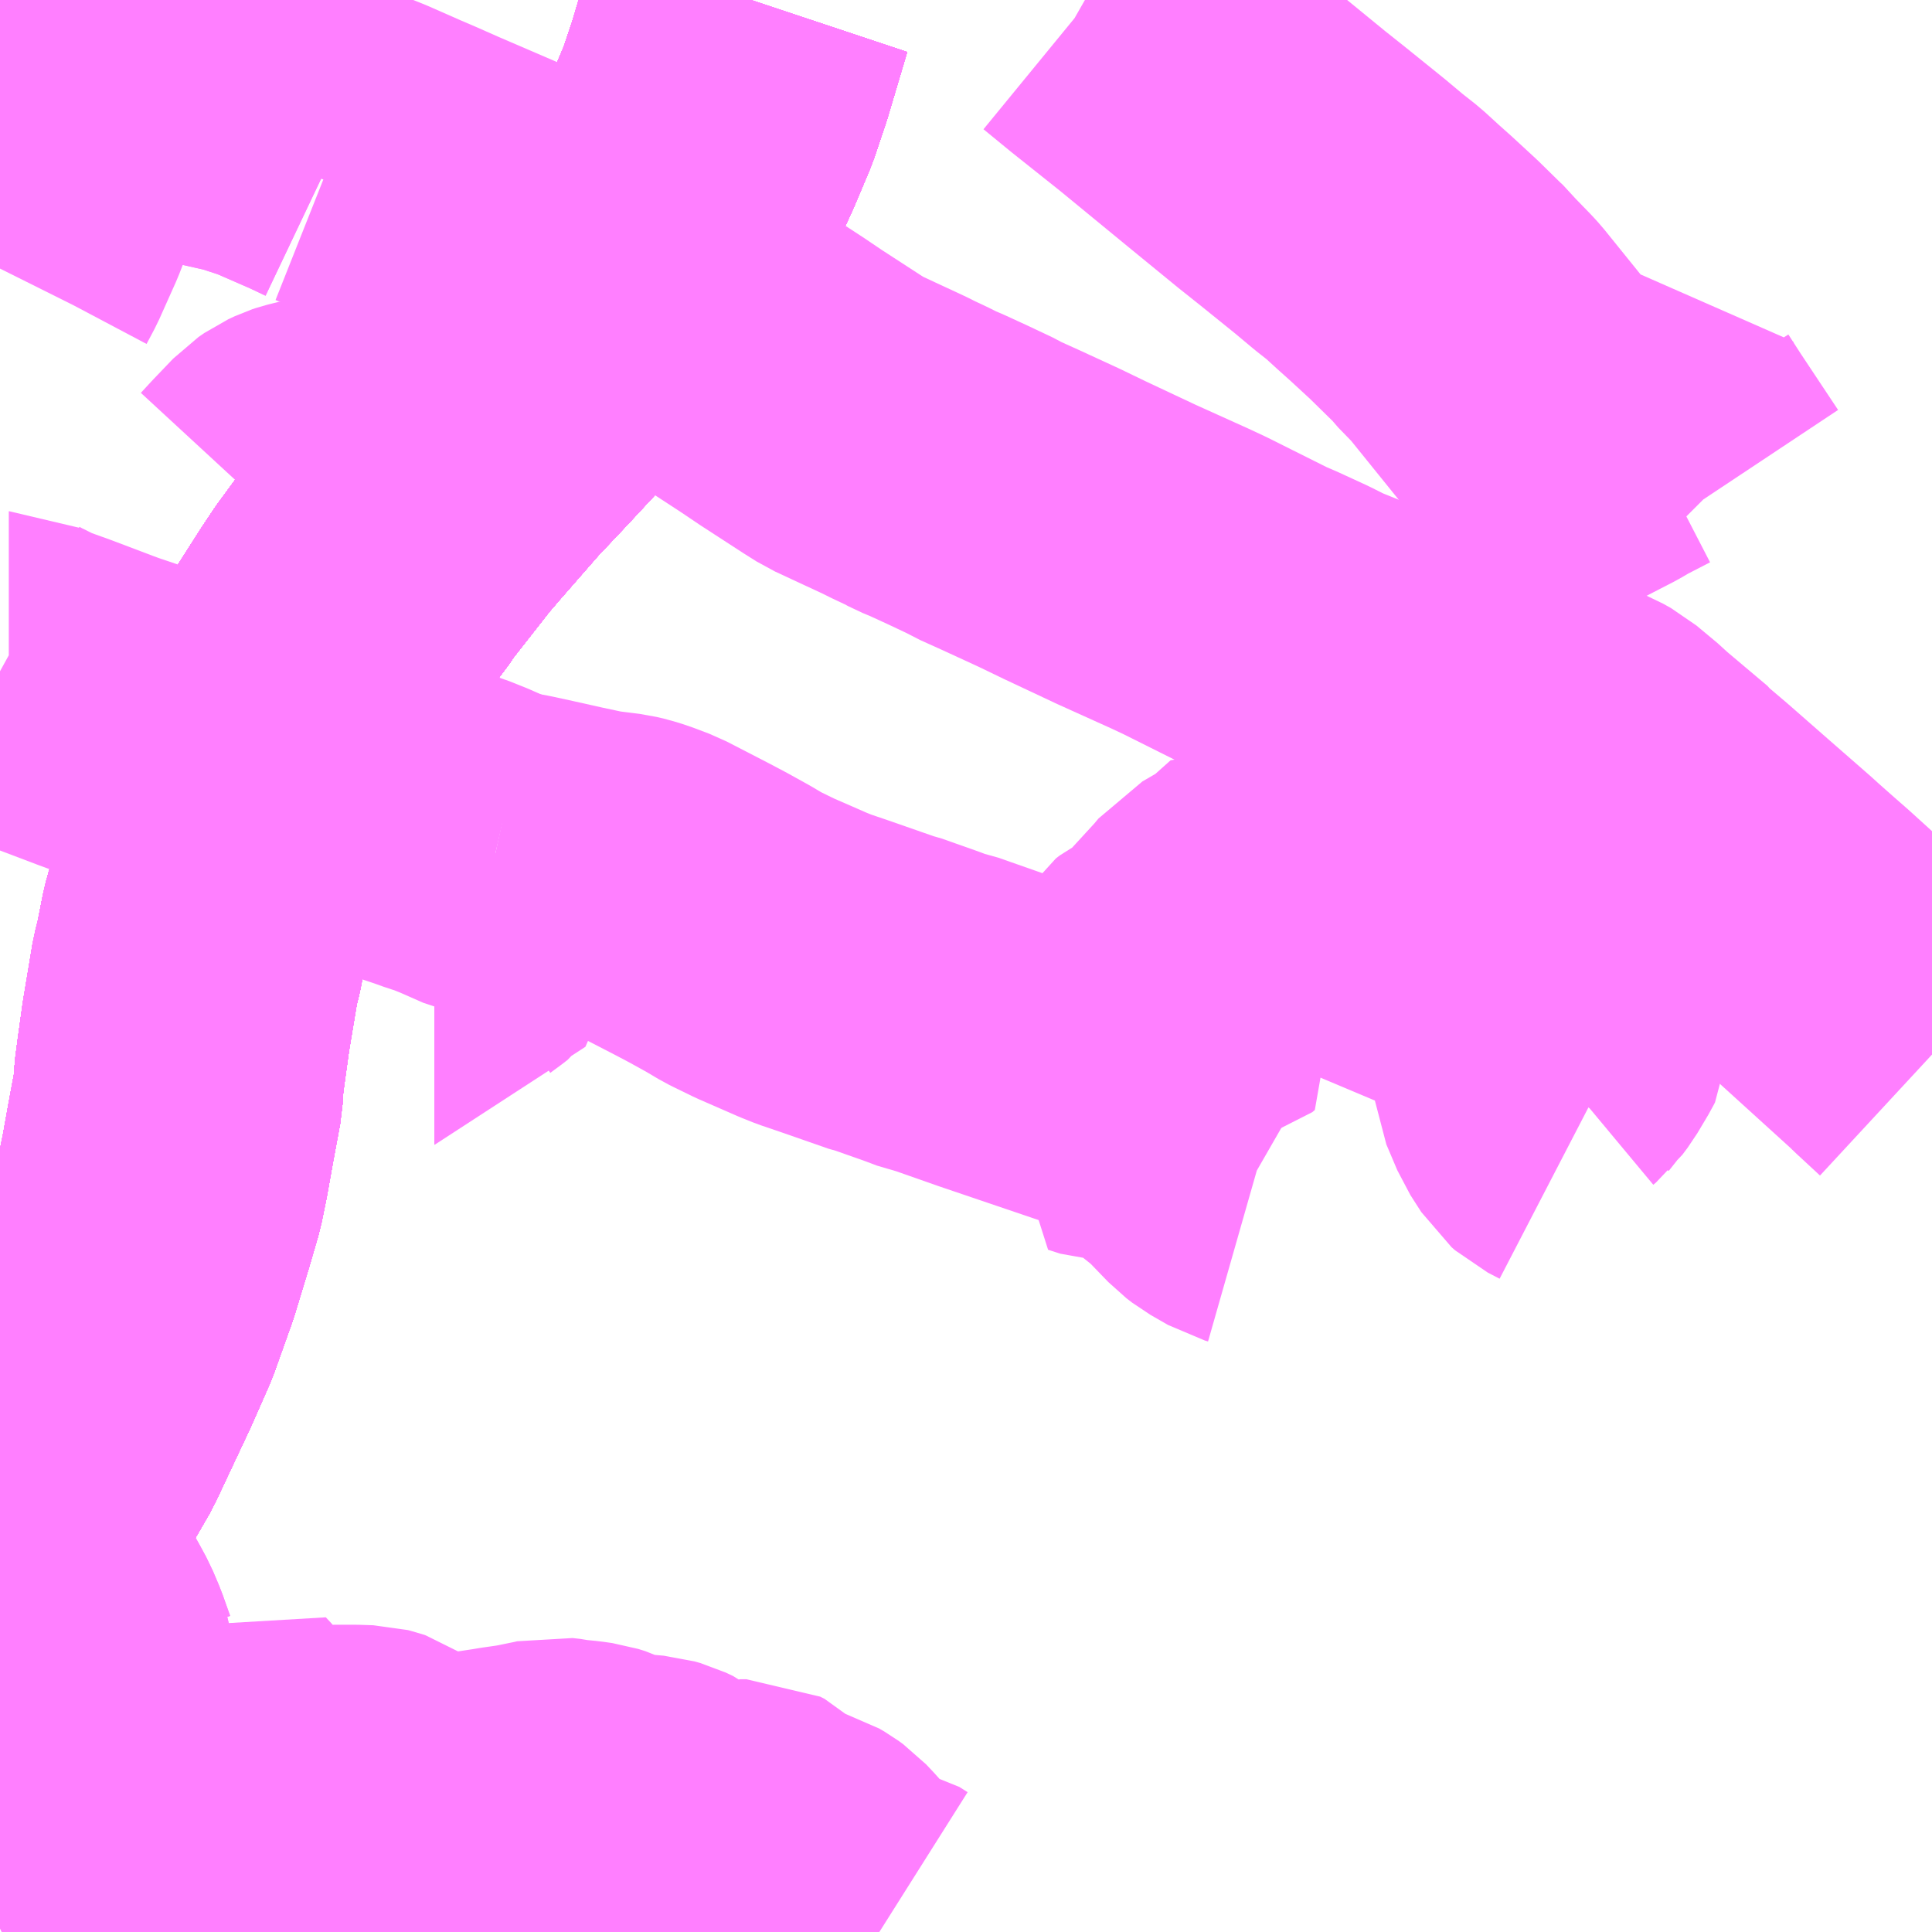 <?xml version="1.0" encoding="UTF-8"?>
<svg  xmlns="http://www.w3.org/2000/svg" xmlns:xlink="http://www.w3.org/1999/xlink" xmlns:go="http://purl.org/svgmap/profile" property="N07_001,N07_002,N07_003,N07_004,N07_005,N07_006,N07_007" viewBox="13741.699 -3682.617 4.395 4.395" go:dataArea="13741.69921875 -3682.6171875 4.39453125 4.39453125" >
<globalCoordinateSystem srsName="http://purl.org/crs/84" transform="matrix(100.0,0.0,0.0,-100.0,0.0,0.0)" />
<defs>
 <g id="p0" >
  <circle cx="0.0" cy="0.0" r="3" stroke="green" stroke-width="0.75" vector-effect="non-scaling-stroke" />
 </g>
</defs>
<g fill="none" fill-rule="evenodd" stroke="#FF00FF" stroke-width="0.75" opacity="0.5" vector-effect="non-scaling-stroke" stroke-linejoin="bevel" >
<path content="1,JRバス関東（株）,金沢エクスプレス/ドリーム金沢号/青春ドリーム金沢号,6.0,6.0,6.0," xlink:title="1" d="M13743.407,-3682.617L13743.403,-3682.605L13743.358,-3682.454L13743.332,-3682.377L13743.297,-3682.294L13743.258,-3682.209L13743.21,-3682.127L13743.202,-3682.116L13743.159,-3682.047L13743.108,-3681.971L13743.095,-3681.957L13743.043,-3681.893L13742.983,-3681.822L13742.917,-3681.749L13742.851,-3681.678L13742.783,-3681.606L13742.686,-3681.495L13742.675,-3681.482L13742.662,-3681.467L13742.65,-3681.452L13742.563,-3681.341L13742.557,-3681.331L13742.53,-3681.295L13742.497,-3681.25L13742.473,-3681.214L13742.413,-3681.12L13742.379,-3681.059L13742.343,-3680.993L13742.306,-3680.923L13742.272,-3680.85L13742.245,-3680.775L13742.218,-3680.698L13742.2,-3680.639L13742.183,-3680.576L13742.165,-3680.511L13742.151,-3680.44L13742.143,-3680.408L13742.122,-3680.282L13742.111,-3680.203L13742.106,-3680.165L13742.104,-3680.129L13742.088,-3680.043L13742.074,-3679.965L13742.063,-3679.911L13742.042,-3679.839L13742.01,-3679.734L13741.969,-3679.619L13741.755,-3679.681L13741.928,-3679.526L13741.85,-3679.36L13741.813,-3679.296L13741.79,-3679.256L13741.729,-3679.158L13741.699,-3679.115"/>
<path content="1,加越能鉄道（株）,東京行き（高速バス）,2.0,2.0,2.0," xlink:title="1" d="M13741.699,-3679.115L13741.729,-3679.158L13741.79,-3679.256L13741.813,-3679.296L13741.85,-3679.36L13741.928,-3679.526L13741.969,-3679.619L13742.01,-3679.734L13742.042,-3679.839L13742.063,-3679.911L13742.074,-3679.965L13742.088,-3680.043L13742.104,-3680.129L13742.106,-3680.165L13742.111,-3680.203L13742.122,-3680.282L13742.143,-3680.408L13742.151,-3680.44L13742.165,-3680.511L13742.183,-3680.576L13742.2,-3680.639L13742.218,-3680.698L13742.245,-3680.775L13742.272,-3680.85L13742.306,-3680.923L13742.343,-3680.993L13742.379,-3681.059L13742.413,-3681.12L13742.473,-3681.214L13742.497,-3681.25L13742.53,-3681.295L13742.557,-3681.331L13742.563,-3681.341L13742.65,-3681.452L13742.662,-3681.467L13742.675,-3681.482L13742.686,-3681.495L13742.783,-3681.606L13742.851,-3681.678L13742.917,-3681.749L13742.983,-3681.822L13743.043,-3681.893L13743.095,-3681.957L13743.108,-3681.971L13743.159,-3682.047L13743.202,-3682.116L13743.21,-3682.127L13743.258,-3682.209L13743.297,-3682.294L13743.332,-3682.377L13743.358,-3682.454L13743.403,-3682.605L13743.407,-3682.617"/>
<path content="1,北陸鉄道（株）,高速バス　金沢⇔仙台,1.0,1.0,1.0," xlink:title="1" d="M13743.407,-3682.617L13743.403,-3682.605L13743.358,-3682.454L13743.332,-3682.377L13743.297,-3682.294L13743.258,-3682.209L13743.21,-3682.127L13743.202,-3682.116L13743.159,-3682.047L13743.108,-3681.971L13743.095,-3681.957L13743.043,-3681.893L13742.983,-3681.822L13742.917,-3681.749L13742.851,-3681.678L13742.783,-3681.606L13742.686,-3681.495L13742.675,-3681.482L13742.662,-3681.467L13742.65,-3681.452L13742.563,-3681.341L13742.557,-3681.331L13742.53,-3681.295L13742.497,-3681.25L13742.473,-3681.214L13742.413,-3681.12L13742.379,-3681.059L13742.343,-3680.993L13742.306,-3680.923L13742.272,-3680.85L13742.245,-3680.775L13742.218,-3680.698L13742.2,-3680.639L13742.183,-3680.576L13742.165,-3680.511L13742.151,-3680.44L13742.143,-3680.408L13742.122,-3680.282L13742.111,-3680.203L13742.106,-3680.165L13742.104,-3680.129L13742.088,-3680.043L13742.074,-3679.965L13742.063,-3679.911L13742.042,-3679.839L13742.01,-3679.734L13741.969,-3679.619L13741.928,-3679.526L13741.85,-3679.36L13741.813,-3679.296L13741.79,-3679.256L13741.729,-3679.158L13741.699,-3679.115"/>
<path content="1,北陸鉄道（株）,高速バス　金沢⇔新潟,2.0,2.0,2.0," xlink:title="1" d="M13741.699,-3679.115L13741.729,-3679.158L13741.79,-3679.256L13741.813,-3679.296L13741.85,-3679.36L13741.928,-3679.526L13741.969,-3679.619L13742.01,-3679.734L13742.042,-3679.839L13742.063,-3679.911L13742.074,-3679.965L13742.088,-3680.043L13742.104,-3680.129L13742.106,-3680.165L13742.111,-3680.203L13742.122,-3680.282L13742.143,-3680.408L13742.151,-3680.44L13742.165,-3680.511L13742.183,-3680.576L13742.2,-3680.639L13742.218,-3680.698L13742.245,-3680.775L13742.272,-3680.85L13742.306,-3680.923L13742.343,-3680.993L13742.379,-3681.059L13742.413,-3681.12L13742.473,-3681.214L13742.497,-3681.25L13742.53,-3681.295L13742.557,-3681.331L13742.563,-3681.341L13742.65,-3681.452L13742.662,-3681.467L13742.675,-3681.482L13742.686,-3681.495L13742.783,-3681.606L13742.851,-3681.678L13742.917,-3681.749L13742.983,-3681.822L13743.043,-3681.893L13743.095,-3681.957L13743.108,-3681.971L13743.159,-3682.047L13743.202,-3682.116L13743.21,-3682.127L13743.258,-3682.209L13743.297,-3682.294L13743.332,-3682.377L13743.358,-3682.454L13743.403,-3682.605L13743.407,-3682.617"/>
<path content="1,北陸鉄道（株）,高速バス　金沢⇔渋谷八王子,2.0,2.0,2.0," xlink:title="1" d="M13741.699,-3679.115L13741.729,-3679.158L13741.79,-3679.256L13741.813,-3679.296L13741.85,-3679.36L13741.928,-3679.526L13741.969,-3679.619L13742.01,-3679.734L13742.042,-3679.839L13742.063,-3679.911L13742.074,-3679.965L13742.088,-3680.043L13742.104,-3680.129L13742.106,-3680.165L13742.111,-3680.203L13742.122,-3680.282L13742.143,-3680.408L13742.151,-3680.44L13742.165,-3680.511L13742.183,-3680.576L13742.2,-3680.639L13742.218,-3680.698L13742.245,-3680.775L13742.272,-3680.85L13742.306,-3680.923L13742.343,-3680.993L13742.379,-3681.059L13742.413,-3681.12L13742.473,-3681.214L13742.497,-3681.25L13742.53,-3681.295L13742.557,-3681.331L13742.563,-3681.341L13742.65,-3681.452L13742.662,-3681.467L13742.675,-3681.482L13742.686,-3681.495L13742.783,-3681.606L13742.851,-3681.678L13742.917,-3681.749L13742.983,-3681.822L13743.043,-3681.893L13743.095,-3681.957L13743.108,-3681.971L13743.159,-3682.047L13743.202,-3682.116L13743.21,-3682.127L13743.258,-3682.209L13743.297,-3682.294L13743.332,-3682.377L13743.358,-3682.454L13743.403,-3682.605L13743.407,-3682.617"/>
<path content="1,南海バス（株）,堺・大阪（なんば）・京都⇔柏崎・長岡・三条（新潟）,1.0,1.0,1.0," xlink:title="1" d="M13741.699,-3679.115L13741.729,-3679.158L13741.79,-3679.256L13741.813,-3679.296L13741.85,-3679.36L13741.928,-3679.526L13741.969,-3679.619L13742.01,-3679.734L13742.042,-3679.839L13742.063,-3679.911L13742.074,-3679.965L13742.088,-3680.043L13742.104,-3680.129L13742.106,-3680.165L13742.111,-3680.203L13742.122,-3680.282L13742.143,-3680.408L13742.151,-3680.44L13742.165,-3680.511L13742.183,-3680.576L13742.2,-3680.639L13742.218,-3680.698L13742.245,-3680.775L13742.272,-3680.85L13742.306,-3680.923L13742.343,-3680.993L13742.379,-3681.059L13742.413,-3681.12L13742.473,-3681.214L13742.497,-3681.25L13742.53,-3681.295L13742.557,-3681.331L13742.563,-3681.341L13742.65,-3681.452L13742.662,-3681.467L13742.675,-3681.482L13742.686,-3681.495L13742.783,-3681.606L13742.851,-3681.678L13742.917,-3681.749L13742.983,-3681.822L13743.043,-3681.893L13743.095,-3681.957L13743.108,-3681.971L13743.159,-3682.047L13743.202,-3682.116L13743.21,-3682.127L13743.258,-3682.209L13743.297,-3682.294L13743.332,-3682.377L13743.358,-3682.454L13743.403,-3682.605L13743.407,-3682.617"/>
<path content="1,宮城交通（株）,エトアール,1.0,1.0,1.0," xlink:title="1" d="M13741.699,-3679.115L13741.729,-3679.158L13741.79,-3679.256L13741.813,-3679.296L13741.85,-3679.36L13741.928,-3679.526L13741.969,-3679.619L13742.01,-3679.734L13742.042,-3679.839L13742.063,-3679.911L13742.074,-3679.965L13742.088,-3680.043L13742.104,-3680.129L13742.106,-3680.165L13742.111,-3680.203L13742.122,-3680.282L13742.143,-3680.408L13742.151,-3680.44L13742.165,-3680.511L13742.183,-3680.576L13742.2,-3680.639L13742.218,-3680.698L13742.245,-3680.775L13742.272,-3680.85L13742.306,-3680.923L13742.343,-3680.993L13742.379,-3681.059L13742.413,-3681.12L13742.473,-3681.214L13742.497,-3681.25L13742.53,-3681.295L13742.557,-3681.331L13742.563,-3681.341L13742.65,-3681.452L13742.662,-3681.467L13742.675,-3681.482L13742.686,-3681.495L13742.783,-3681.606L13742.851,-3681.678L13742.917,-3681.749L13742.983,-3681.822L13743.043,-3681.893L13743.095,-3681.957L13743.108,-3681.971L13743.159,-3682.047L13743.202,-3682.116L13743.21,-3682.127L13743.258,-3682.209L13743.297,-3682.294L13743.332,-3682.377L13743.358,-3682.454L13743.403,-3682.605L13743.407,-3682.617"/>
<path content="1,宮城交通（株）,仙台～富山線,1.0,1.0,1.0," xlink:title="1" d="M13741.699,-3679.115L13741.729,-3679.158L13741.79,-3679.256L13741.813,-3679.296L13741.85,-3679.36L13741.928,-3679.526L13741.969,-3679.619L13742.01,-3679.734L13742.042,-3679.839L13742.063,-3679.911L13742.074,-3679.965L13742.088,-3680.043L13742.104,-3680.129L13742.106,-3680.165L13742.111,-3680.203L13742.122,-3680.282L13742.143,-3680.408L13742.151,-3680.44L13742.165,-3680.511L13742.183,-3680.576L13742.2,-3680.639L13742.218,-3680.698L13742.245,-3680.775L13742.272,-3680.85L13742.306,-3680.923L13742.343,-3680.993L13742.379,-3681.059L13742.413,-3681.12L13742.473,-3681.214L13742.497,-3681.25L13742.53,-3681.295L13742.557,-3681.331L13742.563,-3681.341L13742.65,-3681.452L13742.662,-3681.467L13742.675,-3681.482L13742.686,-3681.495L13742.783,-3681.606L13742.851,-3681.678L13742.917,-3681.749L13742.983,-3681.822L13743.043,-3681.893L13743.095,-3681.957L13743.108,-3681.971L13743.159,-3682.047L13743.202,-3682.116L13743.21,-3682.127L13743.258,-3682.209L13743.297,-3682.294L13743.332,-3682.377L13743.358,-3682.454L13743.403,-3682.605L13743.407,-3682.617"/>
<path content="1,富山地方鉄道（株）,仙台（高速バス）,1.0,1.0,1.0," xlink:title="1" d="M13741.699,-3679.115L13741.729,-3679.158L13741.79,-3679.256L13741.813,-3679.296L13741.85,-3679.36L13741.928,-3679.526L13741.969,-3679.619L13742.01,-3679.734L13742.042,-3679.839L13742.063,-3679.911L13742.074,-3679.965L13742.088,-3680.043L13742.104,-3680.129L13742.106,-3680.165L13742.111,-3680.203L13742.122,-3680.282L13742.143,-3680.408L13742.151,-3680.44L13742.165,-3680.511L13742.183,-3680.576L13742.2,-3680.639L13742.218,-3680.698L13742.245,-3680.775L13742.272,-3680.85L13742.306,-3680.923L13742.343,-3680.993L13742.379,-3681.059L13742.413,-3681.12L13742.473,-3681.214L13742.497,-3681.25L13742.53,-3681.295L13742.557,-3681.331L13742.563,-3681.341L13742.65,-3681.452L13742.662,-3681.467L13742.675,-3681.482L13742.686,-3681.495L13742.783,-3681.606L13742.851,-3681.678L13742.917,-3681.749L13742.983,-3681.822L13743.043,-3681.893L13743.095,-3681.957L13743.108,-3681.971L13743.159,-3682.047L13743.202,-3682.116L13743.21,-3682.127L13743.258,-3682.209L13743.297,-3682.294L13743.332,-3682.377L13743.358,-3682.454L13743.403,-3682.605L13743.407,-3682.617"/>
<path content="1,富山地方鉄道（株）,新潟（高速バス）,2.0,2.0,2.0," xlink:title="1" d="M13741.699,-3679.115L13741.729,-3679.158L13741.79,-3679.256L13741.813,-3679.296L13741.85,-3679.36L13741.928,-3679.526L13741.969,-3679.619L13742.01,-3679.734L13742.042,-3679.839L13742.063,-3679.911L13742.074,-3679.965L13742.088,-3680.043L13742.104,-3680.129L13742.106,-3680.165L13742.111,-3680.203L13742.122,-3680.282L13742.143,-3680.408L13742.151,-3680.44L13742.165,-3680.511L13742.183,-3680.576L13742.2,-3680.639L13742.218,-3680.698L13742.245,-3680.775L13742.272,-3680.85L13742.306,-3680.923L13742.343,-3680.993L13742.379,-3681.059L13742.413,-3681.12L13742.473,-3681.214L13742.497,-3681.25L13742.53,-3681.295L13742.557,-3681.331L13742.563,-3681.341L13742.65,-3681.452L13742.662,-3681.467L13742.675,-3681.482L13742.686,-3681.495L13742.783,-3681.606L13742.851,-3681.678L13742.917,-3681.749L13742.983,-3681.822L13743.043,-3681.893L13743.095,-3681.957L13743.108,-3681.971L13743.159,-3682.047L13743.202,-3682.116L13743.21,-3682.127L13743.258,-3682.209L13743.297,-3682.294L13743.332,-3682.377L13743.358,-3682.454L13743.403,-3682.605L13743.407,-3682.617"/>
<path content="1,富山地方鉄道（株）,東京（高速バス）,4.0,4.0,4.0," xlink:title="1" d="M13741.699,-3679.115L13741.729,-3679.158L13741.79,-3679.256L13741.813,-3679.296L13741.85,-3679.36L13741.928,-3679.526L13741.969,-3679.619L13742.01,-3679.734L13742.042,-3679.839L13742.063,-3679.911L13742.074,-3679.965L13742.088,-3680.043L13742.104,-3680.129L13742.106,-3680.165L13742.111,-3680.203L13742.122,-3680.282L13742.143,-3680.408L13742.151,-3680.44L13742.165,-3680.511L13742.183,-3680.576L13742.2,-3680.639L13742.218,-3680.698L13742.245,-3680.775L13742.272,-3680.85L13742.306,-3680.923L13742.343,-3680.993L13742.379,-3681.059L13742.413,-3681.12L13742.473,-3681.214L13742.497,-3681.25L13742.53,-3681.295L13742.557,-3681.331L13742.563,-3681.341L13742.65,-3681.452L13742.662,-3681.467"/>
<path content="1,富山地方鉄道（株）,東京（高速バス）,4.0,4.0,4.0," xlink:title="1" d="M13742.662,-3681.467L13742.675,-3681.482L13742.686,-3681.495L13742.783,-3681.606L13742.851,-3681.678L13742.917,-3681.749L13742.983,-3681.822L13743.043,-3681.893L13743.095,-3681.957L13743.108,-3681.971L13743.159,-3682.047L13743.202,-3682.116L13743.21,-3682.127L13743.258,-3682.209L13743.297,-3682.294L13743.332,-3682.377L13743.358,-3682.454L13743.403,-3682.605L13743.407,-3682.617"/>
<path content="1,富山地方鉄道（株）,東京（高速バス）,4.0,4.0,4.0," xlink:title="1" d="M13742.274,-3681.488L13742.295,-3681.469L13742.319,-3681.495L13742.364,-3681.542L13742.377,-3681.551L13742.392,-3681.558L13742.398,-3681.56L13742.426,-3681.567L13742.448,-3681.566L13742.465,-3681.561L13742.496,-3681.556L13742.509,-3681.556L13742.526,-3681.545L13742.576,-3681.516L13742.589,-3681.509L13742.637,-3681.48L13742.662,-3681.467"/>
<path content="1,富山地方鉄道（株）,魚津・東蔵線,2.0,1.5,1.5," xlink:title="1" d="M13742.464,-3682.283L13742.448,-3682.229L13742.44,-3682.207"/>
<path content="1,富山地方鉄道（株）,魚津・東蔵線,2.0,1.5,1.5," xlink:title="1" d="M13742.464,-3682.283L13742.522,-3682.26L13742.597,-3682.227L13742.632,-3682.212L13742.684,-3682.189L13742.835,-3682.124L13742.979,-3682.064L13743.054,-3682.03L13743.082,-3682.012L13743.098,-3682.002L13743.24,-3681.906L13743.384,-3681.811L13743.456,-3681.764L13743.499,-3681.735L13743.593,-3681.674L13743.62,-3681.657L13743.734,-3681.604L13743.754,-3681.594L13743.788,-3681.578L13743.805,-3681.569L13743.829,-3681.559L13743.879,-3681.536L13743.934,-3681.51L13743.946,-3681.503L13743.997,-3681.48L13744.086,-3681.439L13744.144,-3681.411L13744.261,-3681.356L13744.385,-3681.3L13744.417,-3681.285L13744.559,-3681.214L13744.587,-3681.202L13744.65,-3681.173L13744.692,-3681.152L13744.814,-3681.103L13744.878,-3681.077L13744.921,-3681.064L13744.966,-3681.048L13745.087,-3681L13745.164,-3680.97L13745.249,-3680.937L13745.3,-3680.916L13745.318,-3680.906L13745.366,-3680.866L13745.376,-3680.856L13745.478,-3680.77L13745.48,-3680.767L13745.52,-3680.733L13745.609,-3680.655L13745.704,-3680.572L13745.725,-3680.553L13745.76,-3680.522L13745.792,-3680.494L13745.966,-3680.336L13746.031,-3680.277L13746.04,-3680.268L13746.094,-3680.218"/>
<path content="1,富山地方鉄道（株）,魚津・東蔵線,2.0,1.5,1.5," xlink:title="1" d="M13741.699,-3682.406L13741.723,-3682.41L13741.84,-3682.429L13741.902,-3682.439L13741.924,-3682.439L13741.947,-3682.436L13741.962,-3682.433L13742.018,-3682.421L13742.042,-3682.415L13742.091,-3682.404L13742.131,-3682.395L13742.247,-3682.369L13742.267,-3682.364L13742.33,-3682.343L13742.424,-3682.302L13742.464,-3682.283"/>
<path content="1,山交バス（株）,アルカディア号,1.0,1.0,1.0," xlink:title="1" d="M13741.699,-3679.115L13741.729,-3679.158L13741.79,-3679.256L13741.813,-3679.296L13741.85,-3679.36L13741.928,-3679.526L13741.969,-3679.619L13742.01,-3679.734L13742.042,-3679.839L13742.063,-3679.911L13742.074,-3679.965L13742.088,-3680.043L13742.104,-3680.129L13742.106,-3680.165L13742.111,-3680.203L13742.122,-3680.282L13742.143,-3680.408L13742.151,-3680.44L13742.165,-3680.511L13742.183,-3680.576L13742.2,-3680.639L13742.218,-3680.698L13742.245,-3680.775L13742.272,-3680.85L13742.306,-3680.923L13742.343,-3680.993L13742.379,-3681.059L13742.413,-3681.12L13742.473,-3681.214L13742.497,-3681.25L13742.53,-3681.295L13742.557,-3681.331L13742.563,-3681.341L13742.65,-3681.452L13742.662,-3681.467L13742.675,-3681.482L13742.686,-3681.495L13742.783,-3681.606L13742.851,-3681.678L13742.917,-3681.749L13742.983,-3681.822L13743.043,-3681.893L13743.095,-3681.957L13743.108,-3681.971L13743.159,-3682.047L13743.202,-3682.116L13743.21,-3682.127L13743.258,-3682.209L13743.297,-3682.294L13743.332,-3682.377L13743.358,-3682.454L13743.403,-3682.605L13743.407,-3682.617"/>
<path content="1,新潟交通（株）・北陸鉄道（株）,金沢高速バス,2.0,2.0,2.0," xlink:title="1" d="M13741.699,-3679.115L13741.729,-3679.158L13741.79,-3679.256L13741.813,-3679.296L13741.85,-3679.36L13741.928,-3679.526L13741.969,-3679.619L13742.01,-3679.734L13742.042,-3679.839L13742.063,-3679.911L13742.074,-3679.965L13742.088,-3680.043L13742.104,-3680.129L13742.106,-3680.165L13742.111,-3680.203L13742.122,-3680.282L13742.143,-3680.408L13742.151,-3680.44L13742.165,-3680.511L13742.183,-3680.576L13742.2,-3680.639L13742.218,-3680.698L13742.245,-3680.775L13742.272,-3680.85L13742.306,-3680.923L13742.343,-3680.993L13742.379,-3681.059L13742.413,-3681.12L13742.473,-3681.214L13742.497,-3681.25L13742.53,-3681.295L13742.557,-3681.331L13742.563,-3681.341L13742.65,-3681.452L13742.662,-3681.467L13742.675,-3681.482L13742.686,-3681.495L13742.783,-3681.606L13742.851,-3681.678L13742.917,-3681.749L13742.983,-3681.822L13743.043,-3681.893L13743.095,-3681.957L13743.108,-3681.971L13743.159,-3682.047L13743.202,-3682.116L13743.21,-3682.127L13743.258,-3682.209L13743.297,-3682.294L13743.332,-3682.377L13743.358,-3682.454L13743.403,-3682.605L13743.407,-3682.617"/>
<path content="1,新潟交通（株）・富山地方鉄道（株）,富山高速バス,2.0,2.0,2.0," xlink:title="1" d="M13741.699,-3679.115L13741.729,-3679.158L13741.79,-3679.256L13741.813,-3679.296L13741.85,-3679.36L13741.928,-3679.526L13741.969,-3679.619L13742.01,-3679.734L13742.042,-3679.839L13742.063,-3679.911L13742.074,-3679.965L13742.088,-3680.043L13742.104,-3680.129L13742.106,-3680.165L13742.111,-3680.203L13742.122,-3680.282L13742.143,-3680.408L13742.151,-3680.44L13742.165,-3680.511L13742.183,-3680.576L13742.2,-3680.639L13742.218,-3680.698L13742.245,-3680.775L13742.272,-3680.85L13742.306,-3680.923L13742.343,-3680.993L13742.379,-3681.059L13742.413,-3681.12L13742.473,-3681.214L13742.497,-3681.25L13742.53,-3681.295L13742.557,-3681.331L13742.563,-3681.341L13742.65,-3681.452L13742.662,-3681.467L13742.675,-3681.482L13742.686,-3681.495L13742.783,-3681.606L13742.851,-3681.678L13742.917,-3681.749L13742.983,-3681.822L13743.043,-3681.893L13743.095,-3681.957L13743.108,-3681.971L13743.159,-3682.047L13743.202,-3682.116L13743.21,-3682.127L13743.258,-3682.209L13743.297,-3682.294L13743.332,-3682.377L13743.358,-3682.454L13743.403,-3682.605L13743.407,-3682.617"/>
<path content="1,新潟交通（株）・阪急バス（株）,京都・大阪高速バス,1.0,1.0,1.0," xlink:title="1" d="M13741.699,-3679.115L13741.729,-3679.158L13741.79,-3679.256L13741.813,-3679.296L13741.85,-3679.36L13741.928,-3679.526L13741.969,-3679.619L13742.01,-3679.734L13742.042,-3679.839L13742.063,-3679.911L13742.074,-3679.965L13742.088,-3680.043L13742.104,-3680.129L13742.106,-3680.165L13742.111,-3680.203L13742.122,-3680.282L13742.143,-3680.408L13742.151,-3680.44L13742.165,-3680.511L13742.183,-3680.576L13742.2,-3680.639L13742.218,-3680.698L13742.245,-3680.775L13742.272,-3680.85L13742.306,-3680.923L13742.343,-3680.993L13742.379,-3681.059L13742.413,-3681.12L13742.473,-3681.214L13742.497,-3681.25L13742.53,-3681.295L13742.557,-3681.331L13742.563,-3681.341L13742.65,-3681.452L13742.662,-3681.467L13742.675,-3681.482L13742.686,-3681.495L13742.783,-3681.606L13742.851,-3681.678L13742.917,-3681.749L13742.983,-3681.822L13743.043,-3681.893L13743.095,-3681.957L13743.108,-3681.971L13743.159,-3682.047L13743.202,-3682.116L13743.21,-3682.127L13743.258,-3682.209L13743.297,-3682.294L13743.332,-3682.377L13743.358,-3682.454L13743.403,-3682.605L13743.407,-3682.617"/>
<path content="1,日本中央バス（株）,シルクライナー,5.0,5.0,5.0," xlink:title="1" d="M13743.407,-3682.617L13743.403,-3682.605L13743.358,-3682.454L13743.332,-3682.377L13743.297,-3682.294L13743.258,-3682.209L13743.21,-3682.127L13743.202,-3682.116L13743.159,-3682.047L13743.108,-3681.971L13743.095,-3681.957L13743.043,-3681.893L13742.983,-3681.822L13742.917,-3681.749L13742.851,-3681.678L13742.783,-3681.606L13742.686,-3681.495L13742.675,-3681.482L13742.662,-3681.467L13742.65,-3681.452L13742.563,-3681.341L13742.557,-3681.331L13742.53,-3681.295L13742.497,-3681.25L13742.473,-3681.214L13742.413,-3681.12L13742.379,-3681.059L13742.343,-3680.993L13742.306,-3680.923L13742.272,-3680.85L13742.245,-3680.775L13742.218,-3680.698L13742.2,-3680.639L13742.183,-3680.576L13742.165,-3680.511L13742.151,-3680.44L13742.143,-3680.408L13742.122,-3680.282L13742.111,-3680.203L13742.106,-3680.165L13742.104,-3680.129L13742.088,-3680.043L13742.074,-3679.965L13742.063,-3679.911L13742.042,-3679.839L13742.01,-3679.734L13741.969,-3679.619L13741.928,-3679.526L13741.85,-3679.36L13741.813,-3679.296L13741.79,-3679.256L13741.729,-3679.158L13741.699,-3679.115"/>
<path content="1,日本中央バス（株）,東京・さいたま～富山・金沢線,1.0,1.0,1.0," xlink:title="1" d="M13743.407,-3682.617L13743.403,-3682.605L13743.358,-3682.454L13743.332,-3682.377L13743.297,-3682.294L13743.258,-3682.209L13743.21,-3682.127L13743.202,-3682.116L13743.159,-3682.047L13743.108,-3681.971L13743.095,-3681.957L13743.043,-3681.893L13742.983,-3681.822L13742.917,-3681.749L13742.851,-3681.678L13742.783,-3681.606L13742.686,-3681.495L13742.675,-3681.482L13742.662,-3681.467L13742.65,-3681.452L13742.563,-3681.341L13742.557,-3681.331L13742.53,-3681.295L13742.497,-3681.25L13742.473,-3681.214L13742.413,-3681.12L13742.379,-3681.059L13742.343,-3680.993L13742.306,-3680.923L13742.272,-3680.85L13742.245,-3680.775L13742.218,-3680.698L13742.2,-3680.639L13742.183,-3680.576L13742.165,-3680.511L13742.151,-3680.44L13742.143,-3680.408L13742.122,-3680.282L13742.111,-3680.203L13742.106,-3680.165L13742.104,-3680.129L13742.088,-3680.043L13742.074,-3679.965L13742.063,-3679.911L13742.042,-3679.839L13742.01,-3679.734L13741.969,-3679.619L13741.928,-3679.526L13741.85,-3679.36L13741.813,-3679.296L13741.79,-3679.256L13741.729,-3679.158L13741.699,-3679.115"/>
<path content="1,西東京バス（株）,001,2.0,2.0,2.0," xlink:title="1" d="M13743.407,-3682.617L13743.403,-3682.605L13743.358,-3682.454L13743.332,-3682.377L13743.297,-3682.294L13743.258,-3682.209L13743.21,-3682.127L13743.202,-3682.116L13743.159,-3682.047L13743.108,-3681.971L13743.095,-3681.957L13743.043,-3681.893L13742.983,-3681.822L13742.917,-3681.749L13742.851,-3681.678L13742.783,-3681.606L13742.686,-3681.495L13742.675,-3681.482L13742.662,-3681.467L13742.65,-3681.452L13742.563,-3681.341L13742.557,-3681.331L13742.53,-3681.295L13742.497,-3681.25L13742.473,-3681.214L13742.413,-3681.12L13742.379,-3681.059L13742.343,-3680.993L13742.306,-3680.923L13742.272,-3680.85L13742.245,-3680.775L13742.218,-3680.698L13742.2,-3680.639L13742.183,-3680.576L13742.165,-3680.511L13742.151,-3680.44L13742.143,-3680.408L13742.122,-3680.282L13742.111,-3680.203L13742.106,-3680.165L13742.104,-3680.129L13742.088,-3680.043L13742.074,-3679.965L13742.063,-3679.911L13742.042,-3679.839L13742.01,-3679.734L13741.969,-3679.619L13741.928,-3679.526L13741.85,-3679.36L13741.813,-3679.296L13741.79,-3679.256L13741.729,-3679.158L13741.699,-3679.115"/>
<path content="1,西武バス（株）,富山線,2.0,2.0,2.0," xlink:title="1" d="M13741.844,-3682.617L13741.843,-3682.607L13741.842,-3682.536L13741.842,-3682.525L13741.84,-3682.429L13741.84,-3682.417L13741.836,-3682.381L13741.824,-3682.322L13741.808,-3682.268L13741.776,-3682.178L13741.757,-3682.129L13741.719,-3682.044L13741.701,-3682.01L13741.699,-3682.006"/>
<path content="1,西武バス（株）,氷見線,1.0,1.0,1.0," xlink:title="1" d="M13743.407,-3682.617L13743.403,-3682.605L13743.358,-3682.454L13743.332,-3682.377L13743.297,-3682.294L13743.258,-3682.209L13743.21,-3682.127L13743.202,-3682.116L13743.159,-3682.047L13743.108,-3681.971L13743.095,-3681.957L13743.043,-3681.893L13742.983,-3681.822L13742.917,-3681.749L13742.851,-3681.678L13742.783,-3681.606L13742.686,-3681.495L13742.675,-3681.482L13742.662,-3681.467L13742.65,-3681.452L13742.563,-3681.341L13742.557,-3681.331L13742.53,-3681.295L13742.497,-3681.25L13742.473,-3681.214L13742.413,-3681.12L13742.379,-3681.059L13742.343,-3680.993L13742.306,-3680.923L13742.272,-3680.85L13742.245,-3680.775L13742.218,-3680.698L13742.2,-3680.639L13742.183,-3680.576L13742.165,-3680.511L13742.151,-3680.44L13742.143,-3680.408L13742.122,-3680.282L13742.111,-3680.203L13742.106,-3680.165L13742.104,-3680.129L13742.088,-3680.043L13742.074,-3679.965L13742.063,-3679.911L13742.042,-3679.839L13742.01,-3679.734L13741.969,-3679.619L13741.928,-3679.526L13741.85,-3679.36L13741.813,-3679.296L13741.79,-3679.256L13741.729,-3679.158L13741.699,-3679.115"/>
<path content="1,西武バス（株）,金沢線,2.0,2.0,2.0," xlink:title="1" d="M13743.407,-3682.617L13743.403,-3682.605L13743.358,-3682.454L13743.332,-3682.377L13743.297,-3682.294L13743.258,-3682.209L13743.21,-3682.127L13743.202,-3682.116L13743.159,-3682.047L13743.108,-3681.971L13743.095,-3681.957L13743.043,-3681.893L13742.983,-3681.822L13742.917,-3681.749L13742.851,-3681.678L13742.783,-3681.606L13742.686,-3681.495L13742.675,-3681.482L13742.662,-3681.467L13742.65,-3681.452L13742.563,-3681.341L13742.557,-3681.331L13742.53,-3681.295L13742.497,-3681.25L13742.473,-3681.214L13742.413,-3681.12L13742.379,-3681.059L13742.343,-3680.993L13742.306,-3680.923L13742.272,-3680.85L13742.245,-3680.775L13742.218,-3680.698L13742.2,-3680.639L13742.183,-3680.576L13742.165,-3680.511L13742.151,-3680.44L13742.143,-3680.408L13742.122,-3680.282L13742.111,-3680.203L13742.106,-3680.165L13742.104,-3680.129L13742.088,-3680.043L13742.074,-3679.965L13742.063,-3679.911L13742.042,-3679.839L13742.01,-3679.734L13741.969,-3679.619L13741.928,-3679.526L13741.85,-3679.36L13741.813,-3679.296L13741.79,-3679.256L13741.729,-3679.158L13741.699,-3679.115"/>
<path content="1,越後交通（株）,高速バス越後（三条・長岡・柏崎～京都・大阪線）,1.0,1.0,1.0," xlink:title="1" d="M13743.407,-3682.617L13743.403,-3682.605L13743.358,-3682.454L13743.332,-3682.377L13743.297,-3682.294L13743.258,-3682.209L13743.21,-3682.127L13743.202,-3682.116L13743.159,-3682.047L13743.108,-3681.971L13743.095,-3681.957L13743.043,-3681.893L13742.983,-3681.822L13742.917,-3681.749L13742.851,-3681.678L13742.783,-3681.606L13742.686,-3681.495L13742.675,-3681.482L13742.662,-3681.467L13742.65,-3681.452L13742.563,-3681.341L13742.557,-3681.331L13742.53,-3681.295L13742.497,-3681.25L13742.473,-3681.214L13742.413,-3681.12L13742.379,-3681.059L13742.343,-3680.993L13742.306,-3680.923L13742.272,-3680.85L13742.245,-3680.775L13742.218,-3680.698L13742.2,-3680.639L13742.183,-3680.576L13742.165,-3680.511L13742.151,-3680.44L13742.143,-3680.408L13742.122,-3680.282L13742.111,-3680.203L13742.106,-3680.165L13742.104,-3680.129L13742.088,-3680.043L13742.074,-3679.965L13742.063,-3679.911L13742.042,-3679.839L13742.01,-3679.734L13741.969,-3679.619L13741.928,-3679.526L13741.85,-3679.36L13741.813,-3679.296L13741.79,-3679.256L13741.729,-3679.158L13741.699,-3679.115"/>
<path content="1,近鉄バス（株）,大阪・京都⇔山形,1.0,1.0,1.0," xlink:title="1" d="M13741.699,-3679.115L13741.729,-3679.158L13741.79,-3679.256L13741.813,-3679.296L13741.85,-3679.36L13741.928,-3679.526L13741.969,-3679.619L13742.01,-3679.734L13742.042,-3679.839L13742.063,-3679.911L13742.074,-3679.965L13742.088,-3680.043L13742.104,-3680.129L13742.106,-3680.165L13742.111,-3680.203L13742.122,-3680.282L13742.143,-3680.408L13742.151,-3680.44L13742.165,-3680.511L13742.183,-3680.576L13742.2,-3680.639L13742.218,-3680.698L13742.245,-3680.775L13742.272,-3680.85L13742.306,-3680.923L13742.343,-3680.993L13742.379,-3681.059L13742.413,-3681.12L13742.473,-3681.214L13742.497,-3681.25L13742.53,-3681.295L13742.557,-3681.331L13742.563,-3681.341L13742.65,-3681.452L13742.662,-3681.467L13742.675,-3681.482L13742.686,-3681.495L13742.783,-3681.606L13742.851,-3681.678L13742.917,-3681.749L13742.983,-3681.822L13743.043,-3681.893L13743.095,-3681.957L13743.108,-3681.971L13743.159,-3682.047L13743.202,-3682.116L13743.21,-3682.127L13743.258,-3682.209L13743.297,-3682.294L13743.332,-3682.377L13743.358,-3682.454L13743.403,-3682.605L13743.407,-3682.617"/>
<path content="1,阪急バス（株）,新潟行（おけさ号）,1.0,1.0,1.0," xlink:title="1" d="M13741.699,-3679.115L13741.729,-3679.158L13741.79,-3679.256L13741.813,-3679.296L13741.85,-3679.36L13741.928,-3679.526L13741.969,-3679.619L13742.01,-3679.734L13742.042,-3679.839L13742.063,-3679.911L13742.074,-3679.965L13742.088,-3680.043L13742.104,-3680.129L13742.106,-3680.165L13742.111,-3680.203L13742.122,-3680.282L13742.143,-3680.408L13742.151,-3680.44L13742.165,-3680.511L13742.183,-3680.576L13742.2,-3680.639L13742.218,-3680.698L13742.245,-3680.775L13742.272,-3680.85L13742.306,-3680.923L13742.343,-3680.993L13742.379,-3681.059L13742.413,-3681.12L13742.473,-3681.214L13742.497,-3681.25L13742.53,-3681.295L13742.557,-3681.331L13742.563,-3681.341L13742.65,-3681.452L13742.662,-3681.467L13742.675,-3681.482L13742.686,-3681.495L13742.783,-3681.606L13742.851,-3681.678L13742.917,-3681.749L13742.983,-3681.822L13743.043,-3681.893L13743.095,-3681.957L13743.108,-3681.971L13743.159,-3682.047L13743.202,-3682.116L13743.21,-3682.127L13743.258,-3682.209L13743.297,-3682.294L13743.332,-3682.377L13743.358,-3682.454L13743.403,-3682.605L13743.407,-3682.617"/>
<path content="3,魚津市,上野方ルート,6.5,6.5,0.0," xlink:title="3" d="M13744.55,-3679.926L13744.543,-3679.928L13744.503,-3679.951L13744.49,-3679.961L13744.433,-3680.02L13744.368,-3680.072L13744.344,-3680.088L13744.302,-3680.11L13744.286,-3680.117L13744.274,-3680.12L13744.226,-3680.122L13744.198,-3680.131L13744.204,-3680.139L13744.207,-3680.146L13744.226,-3680.182"/>
<path content="3,魚津市,上野方ルート,6.5,6.5,0.0," xlink:title="3" d="M13744.226,-3680.182L13744.245,-3680.214L13744.271,-3680.262L13744.282,-3680.281L13744.298,-3680.304L13744.312,-3680.33L13744.324,-3680.357L13744.331,-3680.368L13744.34,-3680.375L13744.35,-3680.38L13744.368,-3680.38L13744.414,-3680.372L13744.432,-3680.372L13744.444,-3680.375L13744.45,-3680.38L13744.443,-3680.392L13744.431,-3680.399L13744.408,-3680.41L13744.401,-3680.416L13744.404,-3680.424L13744.471,-3680.497L13744.486,-3680.515L13744.536,-3680.544L13744.549,-3680.553L13744.555,-3680.557L13744.612,-3680.608L13744.619,-3680.605L13744.769,-3680.543L13744.826,-3680.52L13744.839,-3680.514L13744.844,-3680.513L13745.053,-3680.425L13745.077,-3680.415L13745.101,-3680.406L13745.116,-3680.399L13745.134,-3680.393L13745.164,-3680.386L13745.271,-3680.375L13745.27,-3680.37L13745.269,-3680.356L13745.265,-3680.277L13745.263,-3680.273L13745.238,-3680.231L13745.226,-3680.215L13745.22,-3680.21L13745.201,-3680.186L13745.196,-3680.178L13745.198,-3680.16L13745.223,-3680.101L13745.248,-3680.062L13745.256,-3680.055L13745.283,-3680.041"/>
<path content="3,魚津市,上野方ルート,6.5,6.5,0.0," xlink:title="3" d="M13742.687,-3680.388L13742.688,-3680.388L13742.728,-3680.478L13742.751,-3680.495L13742.76,-3680.502L13742.77,-3680.516L13742.778,-3680.531L13742.789,-3680.562L13742.826,-3680.676"/>
<path content="3,魚津市,上野方ルート,6.5,6.5,0.0," xlink:title="3" d="M13742.826,-3680.676L13742.849,-3680.671L13742.876,-3680.666L13742.922,-3680.656L13742.989,-3680.641L13743.036,-3680.631L13743.051,-3680.628L13743.107,-3680.621L13743.124,-3680.617L13743.143,-3680.611L13743.18,-3680.597L13743.273,-3680.549L13743.309,-3680.53L13743.356,-3680.504L13743.388,-3680.485L13743.398,-3680.48L13743.439,-3680.46L13743.526,-3680.422L13743.551,-3680.412L13743.598,-3680.396L13743.707,-3680.358L13743.716,-3680.356L13743.747,-3680.345L13743.798,-3680.327L13743.827,-3680.316L13743.846,-3680.312L13743.957,-3680.273L13744.184,-3680.196L13744.226,-3680.182"/>
<path content="3,魚津市,上野方ルート,6.5,6.5,0.0," xlink:title="3" d="M13741.699,-3681.09L13741.719,-3681.079L13741.72,-3681.079L13741.746,-3681.066L13741.757,-3681.06L13741.821,-3681.037L13741.916,-3681.001L13741.935,-3680.994L13741.997,-3680.973L13742.016,-3680.966L13742.057,-3680.951L13742.086,-3680.941L13742.152,-3680.917L13742.229,-3680.89L13742.253,-3680.881L13742.31,-3680.863L13742.375,-3680.839L13742.436,-3680.817L13742.455,-3680.811L13742.468,-3680.805L13742.478,-3680.802L13742.493,-3680.797L13742.509,-3680.792L13742.54,-3680.781L13742.582,-3680.765L13742.608,-3680.756L13742.674,-3680.734L13742.699,-3680.725L13742.719,-3680.719L13742.754,-3680.705L13742.813,-3680.679L13742.826,-3680.676"/>
<path content="3,魚津市,坪野ルート,6.0,6.0,0.0," xlink:title="3" d="M13741.699,-3679.129L13741.7,-3679.129L13741.726,-3679.099L13741.825,-3678.921L13741.838,-3678.897L13741.852,-3678.864L13741.869,-3678.816L13741.871,-3678.812L13741.871,-3678.808L13741.879,-3678.781L13741.931,-3678.634L13741.95,-3678.586L13741.949,-3678.585L13741.98,-3678.514L13741.987,-3678.5L13742.01,-3678.516L13742.029,-3678.528L13742.076,-3678.573L13742.108,-3678.607L13742.133,-3678.637L13742.166,-3678.682L13742.18,-3678.667L13742.197,-3678.641L13742.224,-3678.606L13742.25,-3678.576L13742.266,-3678.563L13742.283,-3678.552L13742.309,-3678.54L13742.32,-3678.537L13742.344,-3678.536L13742.362,-3678.535L13742.377,-3678.536L13742.414,-3678.54L13742.426,-3678.543L13742.46,-3678.546L13742.505,-3678.546L13742.536,-3678.545L13742.54,-3678.544L13742.549,-3678.541L13742.568,-3678.528L13742.592,-3678.513L13742.613,-3678.504L13742.624,-3678.503L13742.63,-3678.501L13742.631,-3678.501L13742.696,-3678.485L13742.712,-3678.482L13742.747,-3678.482L13742.833,-3678.495L13742.851,-3678.498L13742.886,-3678.503L13742.903,-3678.506L13742.932,-3678.512L13742.947,-3678.515L13742.96,-3678.518L13742.978,-3678.516L13742.987,-3678.514L13743.018,-3678.511L13743.039,-3678.508L13743.055,-3678.503L13743.08,-3678.491L13743.104,-3678.484L13743.12,-3678.482L13743.142,-3678.48L13743.176,-3678.477L13743.19,-3678.473L13743.207,-3678.465L13743.222,-3678.453L13743.225,-3678.45L13743.235,-3678.437L13743.243,-3678.432L13743.253,-3678.43L13743.269,-3678.433L13743.286,-3678.439L13743.296,-3678.439L13743.306,-3678.434L13743.313,-3678.428L13743.325,-3678.408L13743.33,-3678.402L13743.336,-3678.399L13743.345,-3678.4L13743.352,-3678.402L13743.374,-3678.419L13743.383,-3678.422L13743.397,-3678.422L13743.407,-3678.417L13743.414,-3678.41L13743.418,-3678.397L13743.425,-3678.387L13743.44,-3678.376L13743.454,-3678.37L13743.471,-3678.366L13743.5,-3678.364L13743.51,-3678.361L13743.522,-3678.354L13743.533,-3678.346L13743.55,-3678.328L13743.581,-3678.292L13743.607,-3678.265L13743.619,-3678.255L13743.634,-3678.249L13743.657,-3678.24L13743.681,-3678.235L13743.7,-3678.223"/>
<path content="3,魚津市,天神ルート,5.5,5.5,0.0," xlink:title="3" d="M13741.699,-3682.406L13741.723,-3682.41L13741.84,-3682.429L13741.902,-3682.439L13741.924,-3682.439L13741.947,-3682.436L13741.962,-3682.433L13742.018,-3682.421L13742.042,-3682.415"/>
<path content="3,魚津市,天神ルート,5.5,5.5,0.0," xlink:title="3" d="M13742.042,-3682.415L13742.091,-3682.404L13742.131,-3682.395L13742.247,-3682.369L13742.267,-3682.364L13742.33,-3682.343L13742.424,-3682.302L13742.464,-3682.283L13742.448,-3682.229L13742.44,-3682.207"/>
<path content="3,魚津市,天神ルート,5.5,5.5,0.0," xlink:title="3" d="M13742.042,-3682.415L13742.075,-3682.438L13742.103,-3682.459L13742.183,-3682.516L13742.245,-3682.561L13742.276,-3682.583L13742.322,-3682.617"/>
<path content="3,魚津市,天神ルート,5.5,5.5,0.0," xlink:title="3" d="M13744.167,-3682.617L13744.174,-3682.613L13744.235,-3682.563L13744.338,-3682.481L13744.348,-3682.473L13744.505,-3682.344L13744.615,-3682.254L13744.664,-3682.215L13744.747,-3682.148L13744.79,-3682.112L13744.823,-3682.086L13744.858,-3682.054L13744.886,-3682.029L13744.938,-3681.981L13744.991,-3681.929L13745.002,-3681.919L13745.012,-3681.906L13745.047,-3681.87L13745.057,-3681.859L13745.166,-3681.724L13745.271,-3681.594L13745.335,-3681.627L13745.357,-3681.64L13745.417,-3681.671L13745.44,-3681.678L13745.452,-3681.653L13745.481,-3681.608L13745.568,-3681.477L13745.569,-3681.476"/>
<path content="3,魚津市,松倉ルート,6.0,6.0,0.0," xlink:title="3" d="M13741.987,-3678.5L13742.002,-3678.468L13742.038,-3678.39L13742.086,-3678.293L13742.119,-3678.223"/>
<path content="3,魚津市,松倉ルート,6.0,6.0,0.0," xlink:title="3" d="M13741.987,-3678.5L13742.01,-3678.516L13742.029,-3678.528L13742.076,-3678.573L13742.108,-3678.607"/>
<path content="3,魚津市,松倉ルート,6.0,6.0,0.0," xlink:title="3" d="M13741.699,-3679.129L13741.7,-3679.129L13741.726,-3679.099L13741.825,-3678.921L13741.838,-3678.897L13741.852,-3678.864L13741.869,-3678.816L13741.871,-3678.812L13741.871,-3678.808L13741.879,-3678.781L13741.931,-3678.634L13741.949,-3678.585L13741.98,-3678.514L13741.987,-3678.5"/>
</g>
</svg>
